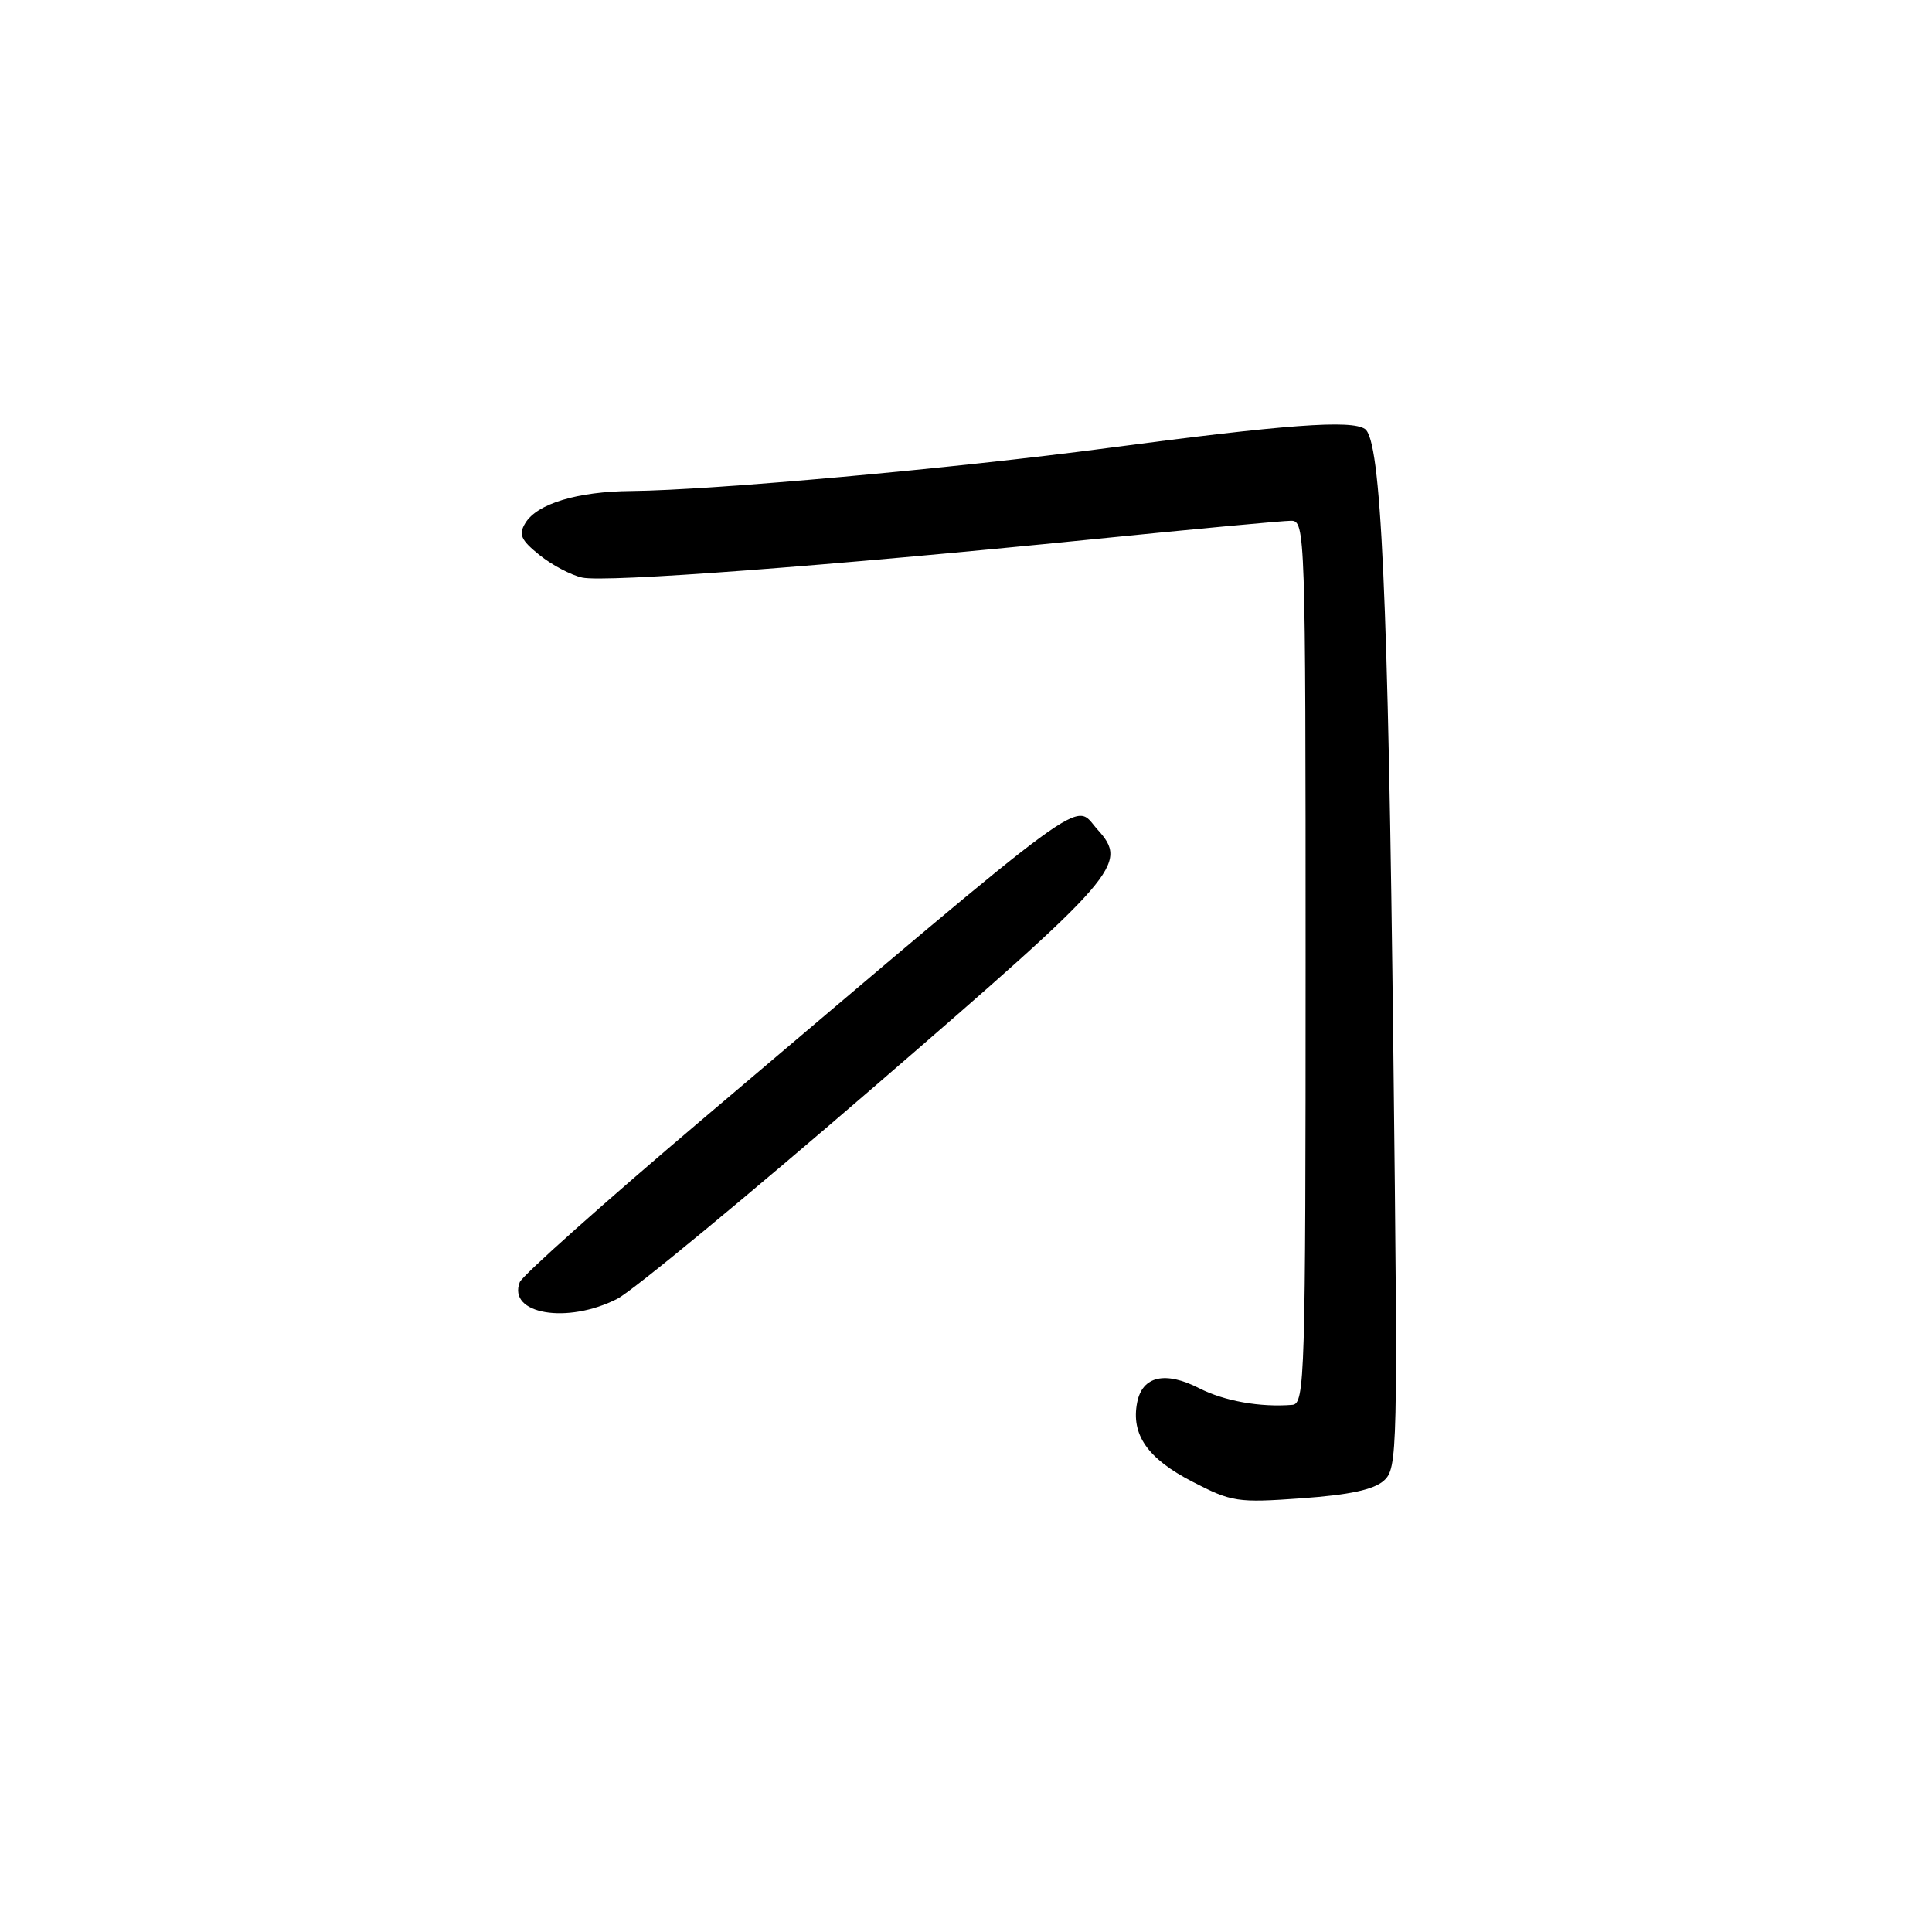 <?xml version="1.0" encoding="UTF-8" standalone="no"?>
<!DOCTYPE svg PUBLIC "-//W3C//DTD SVG 1.1//EN" "http://www.w3.org/Graphics/SVG/1.1/DTD/svg11.dtd" >
<svg xmlns="http://www.w3.org/2000/svg" xmlns:xlink="http://www.w3.org/1999/xlink" version="1.1" viewBox="0 0 256 256">
 <g >
 <path fill="currentColor"
d=" M 183.36 196.20 C 185.19 194.56 185.24 192.68 184.63 139.50 C 183.94 78.70 183.01 58.29 180.86 56.84 C 179.03 55.60 170.32 56.25 146.81 59.36 C 126.39 62.07 94.40 64.96 83.67 65.06 C 76.50 65.12 71.15 66.74 69.60 69.32 C 68.69 70.82 69.01 71.55 71.48 73.54 C 73.12 74.86 75.67 76.21 77.14 76.53 C 80.22 77.21 109.60 75.00 144.83 71.45 C 158.21 70.10 170.02 69.00 171.08 69.00 C 172.95 69.00 173.00 70.47 173.00 127.50 C 173.00 182.49 172.90 186.01 171.25 186.15 C 167.00 186.50 162.23 185.65 158.90 183.95 C 154.38 181.64 151.36 182.34 150.68 185.84 C 149.85 190.10 152.06 193.27 158.00 196.33 C 163.22 199.03 163.95 199.14 172.48 198.53 C 178.81 198.08 182.02 197.39 183.36 196.20 Z  M 81.79 172.10 C 83.83 171.06 99.22 158.34 116.00 143.85 C 148.40 115.85 149.57 114.50 145.42 109.91 C 142.16 106.30 145.78 103.64 93.00 148.37 C 80.07 159.33 69.22 169.01 68.87 169.89 C 67.22 174.13 75.17 175.49 81.79 172.10 Z "/>
</g>
</svg>